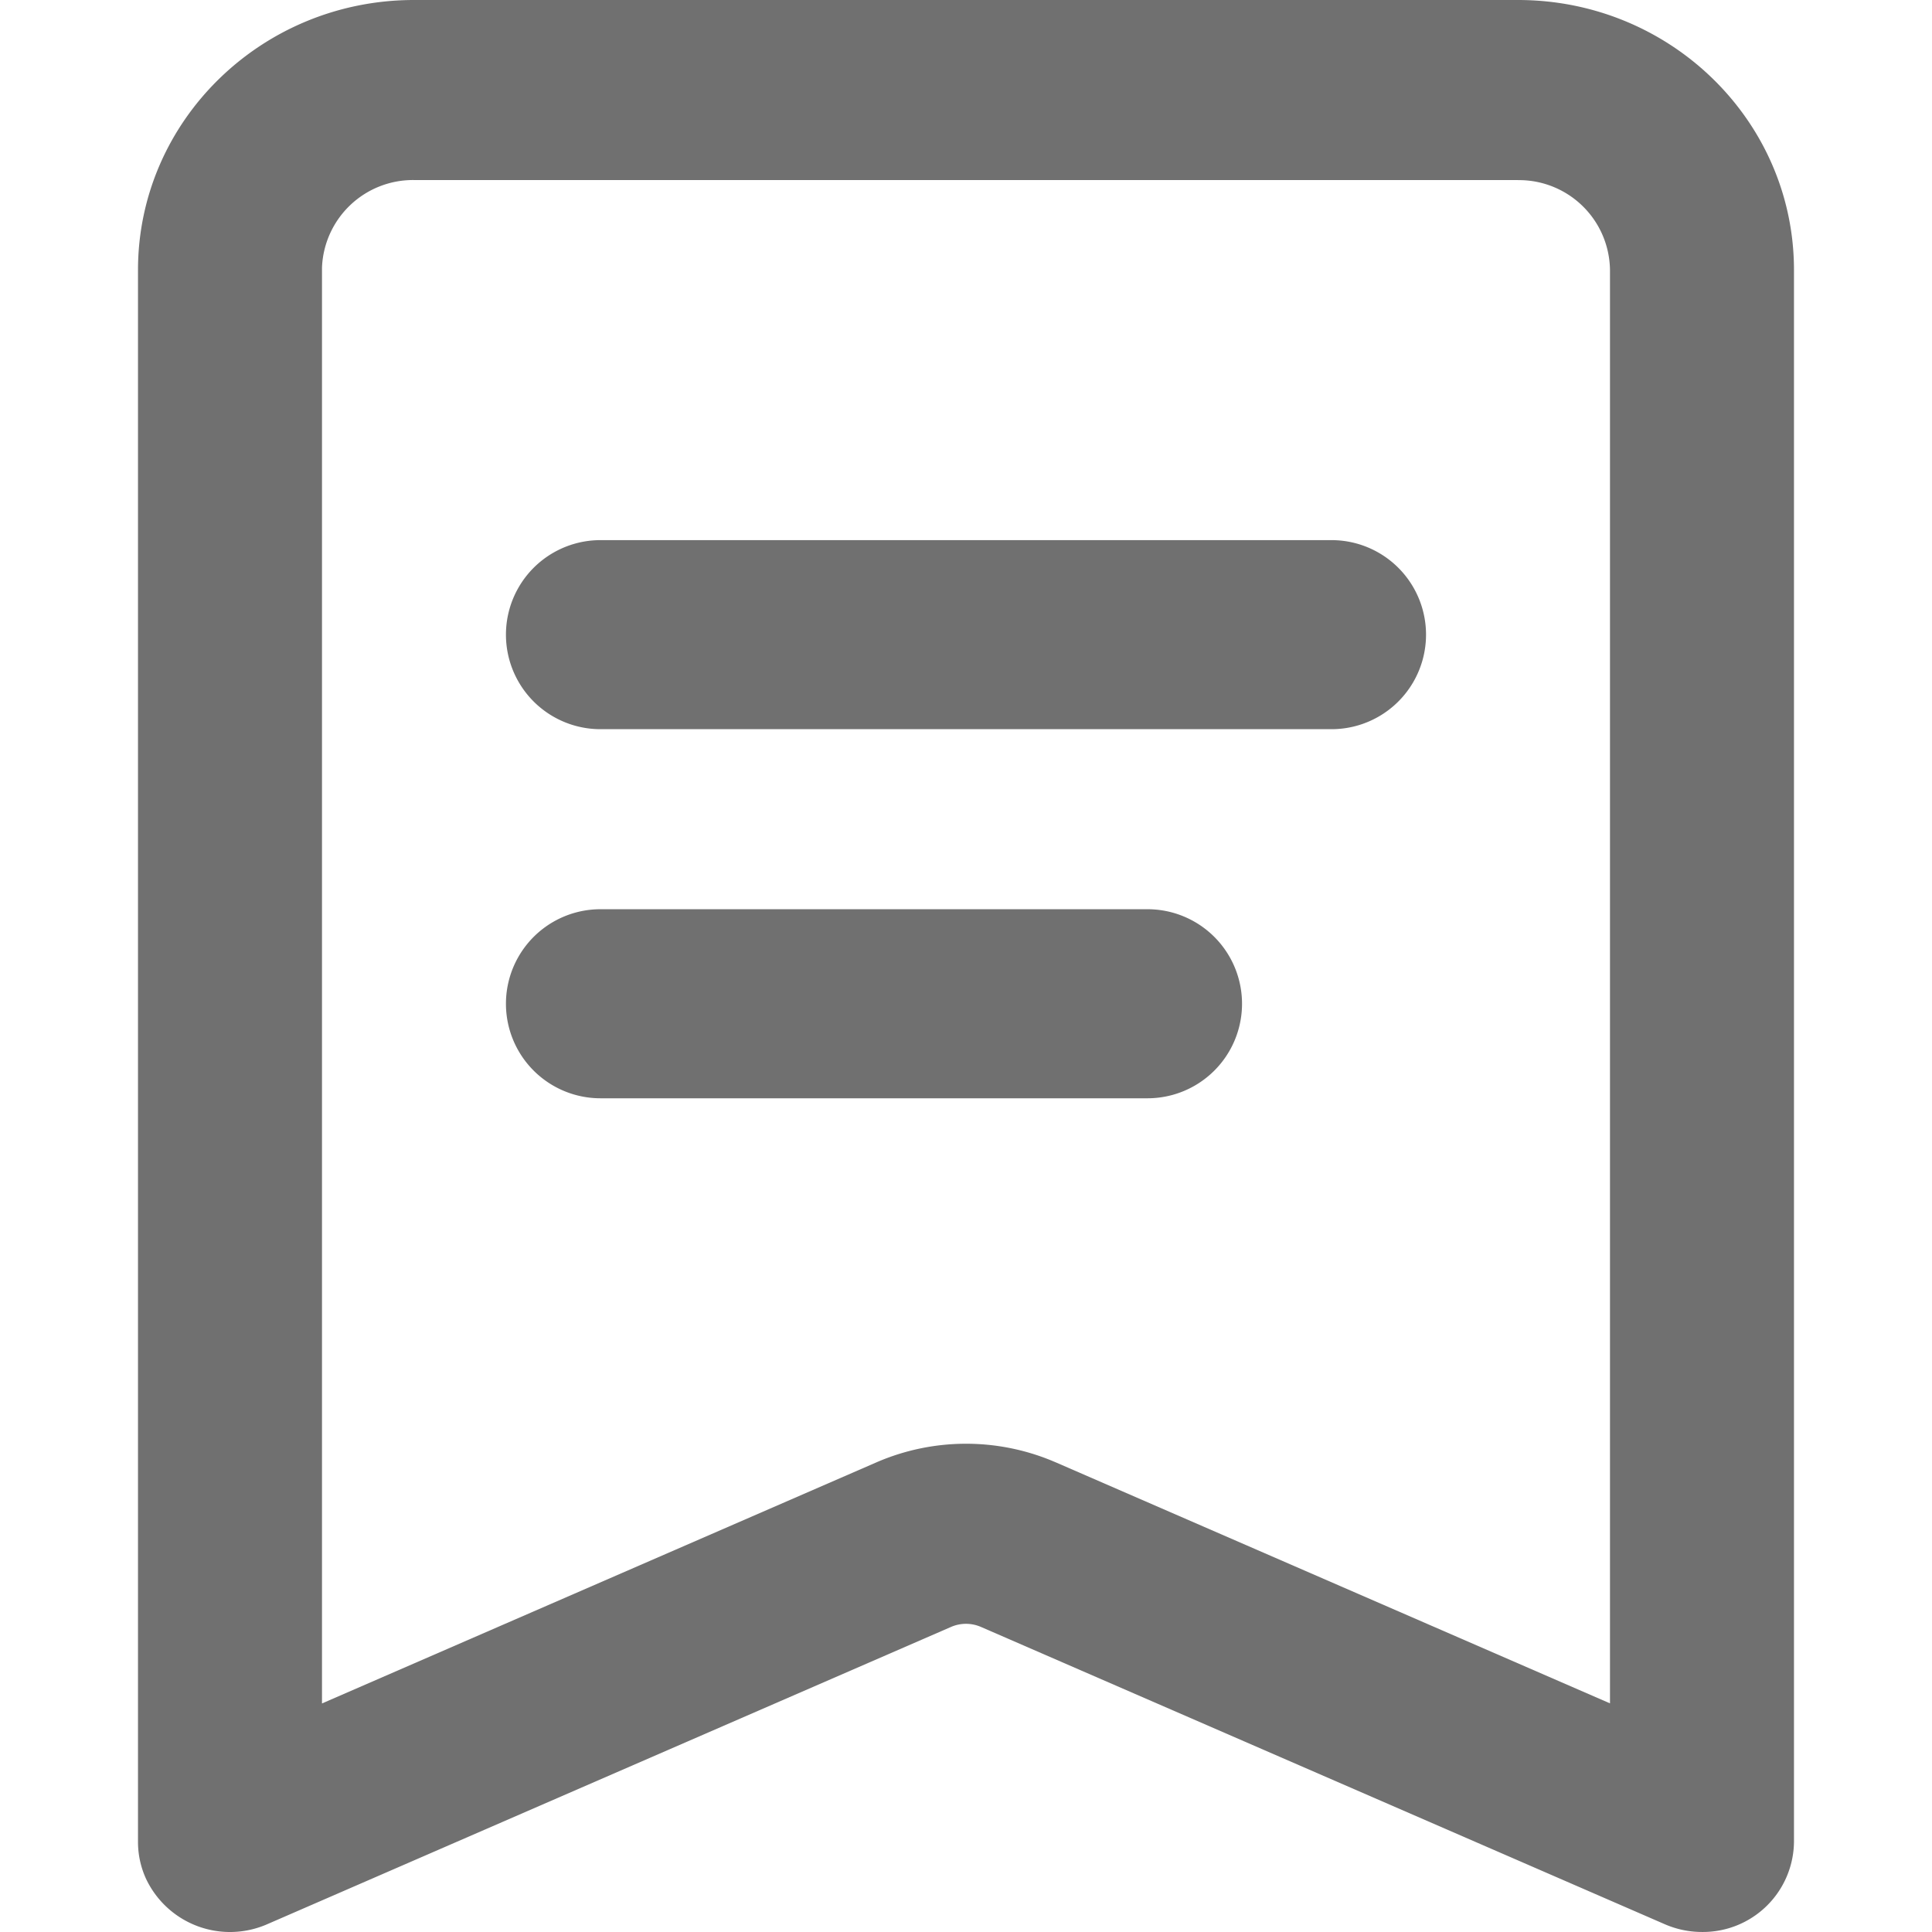 <?xml version="1.0" standalone="no"?><!DOCTYPE svg PUBLIC "-//W3C//DTD SVG 1.1//EN" "http://www.w3.org/Graphics/SVG/1.1/DTD/svg11.dtd"><svg t="1600140657124" class="icon" viewBox="0 0 1024 1024" version="1.1" xmlns="http://www.w3.org/2000/svg" p-id="1811" width="128" height="128" xmlns:xlink="http://www.w3.org/1999/xlink"><defs><style type="text/css"></style></defs><path d="M804.562 0c80.797 0 146.284 64.072 146.284 143.114v833.136A48.274 48.274 0 0 1 902.085 1023.987c-6.827 0-13.556-1.414-19.797-4.145l-362.394-157.548a19.895 19.895 0 0 0-15.799 0l-362.394 157.548a49.2 49.2 0 0 1-64.365-24.186A46.811 46.811 0 0 1 73.143 976.201V143.114C73.143 64.121 138.629 0 219.427 0h585.136z m0 95.426H219.427a48.274 48.274 0 0 0-48.761 46.372v761.066l293.787-127.755a119.368 119.368 0 0 1 92.988-0.926l2.097 0.878L853.324 902.815V143.163a48.225 48.225 0 0 0-47.396-47.689H804.562z m-196.362 386.482a50.078 50.078 0 1 1 0 100.204H318.266a50.078 50.078 0 1 1 0-100.204h289.935z m97.523-195.63a50.078 50.078 0 1 1 0 100.204H318.266a50.078 50.078 0 0 1 0-100.204h387.457z" p-id="1812" fill="#707070"></path></svg>